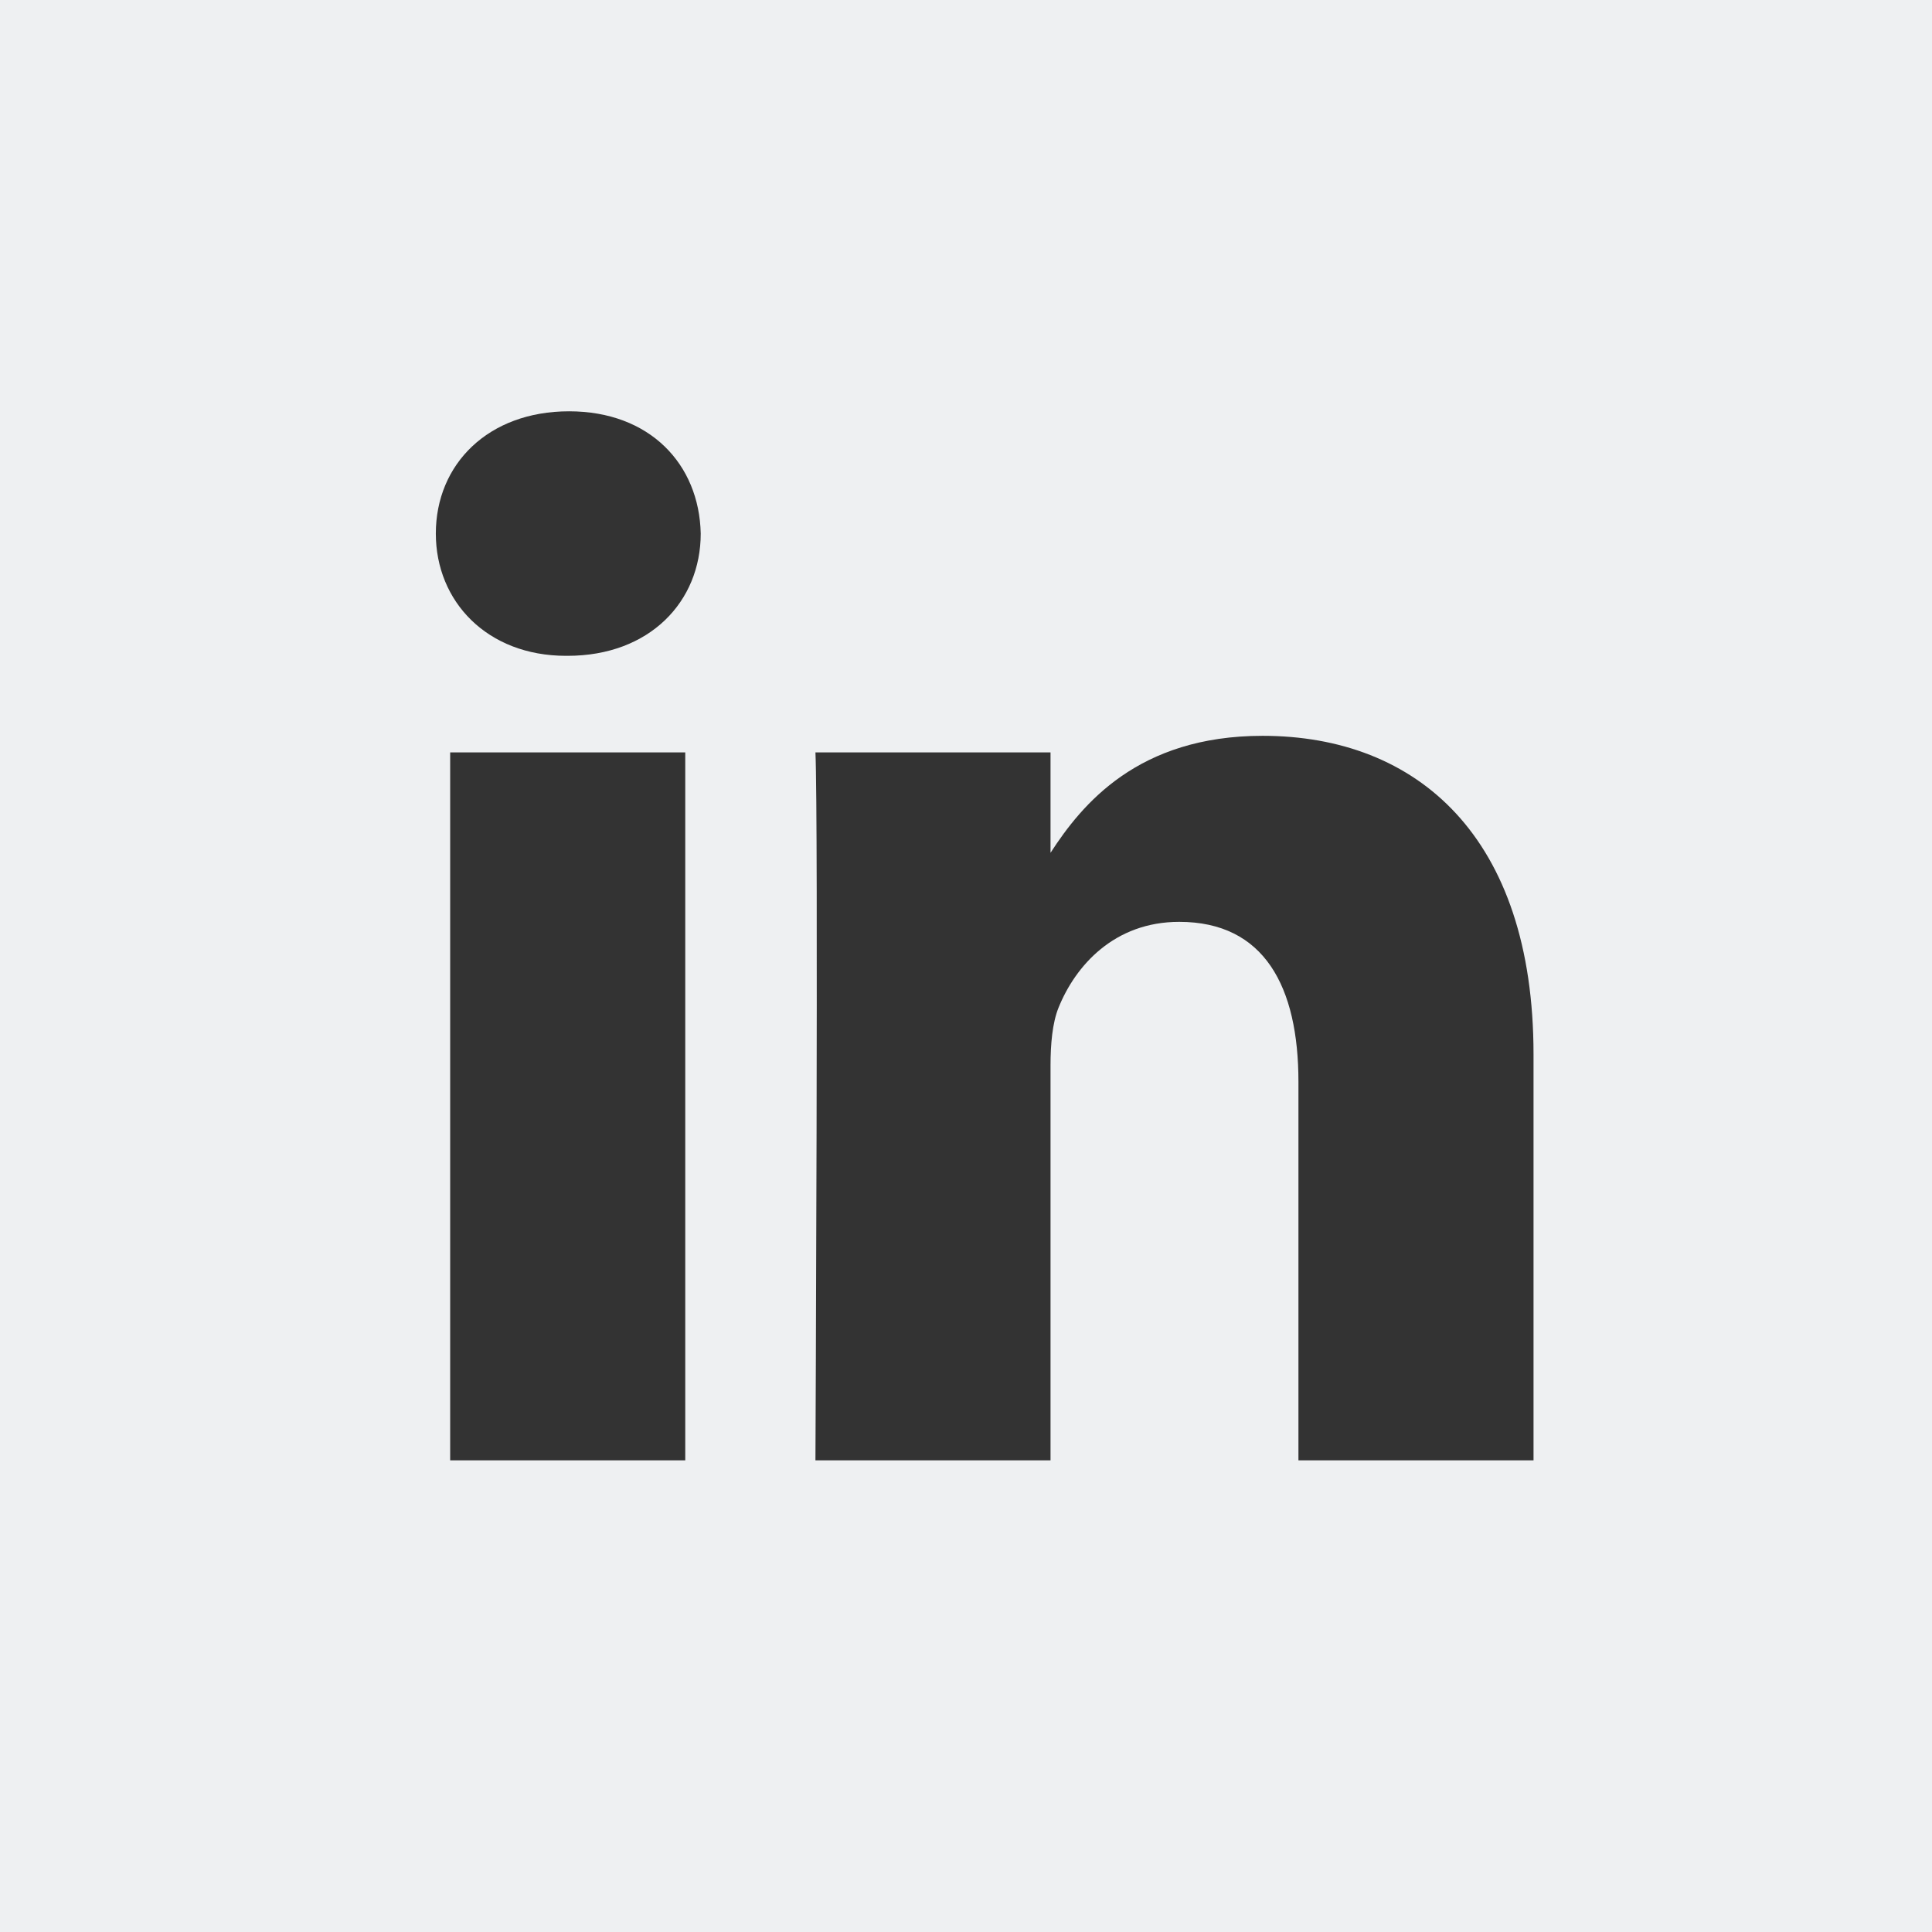 <svg xmlns="http://www.w3.org/2000/svg" viewBox="0 0 512 512"><rect x="0" y="0" width="512" height="512" fill="#333333" stroke="none"/><style type="text/css">  
	.st0{fill:#EEF0F2;}
</style><path class="st0" d="M512 0H0v512h512V0zM181.6 387h-62.3V199.4h62.3V387zM150.4 173.8H150c-20.9 0-34.5-14.4-34.5-32.4 0-18.4 13.9-32.4 35.3-32.4s34.5 14 34.9 32.4C185.7 159.4 172.2 173.8 150.4 173.8zM406.4 387h-62.3V286.7c0-25.2-9-42.4-31.6-42.4 -17.2 0-27.5 11.6-32 22.8 -1.6 4-2.1 9.6-2.1 15.2V387h-62.3c0 0 0.8-170 0-187.6h62.3V226c8.3-12.8 23.1-31 56.2-31 41 0 71.8 26.8 71.8 84.4L406.4 387 406.4 387z"/></svg>